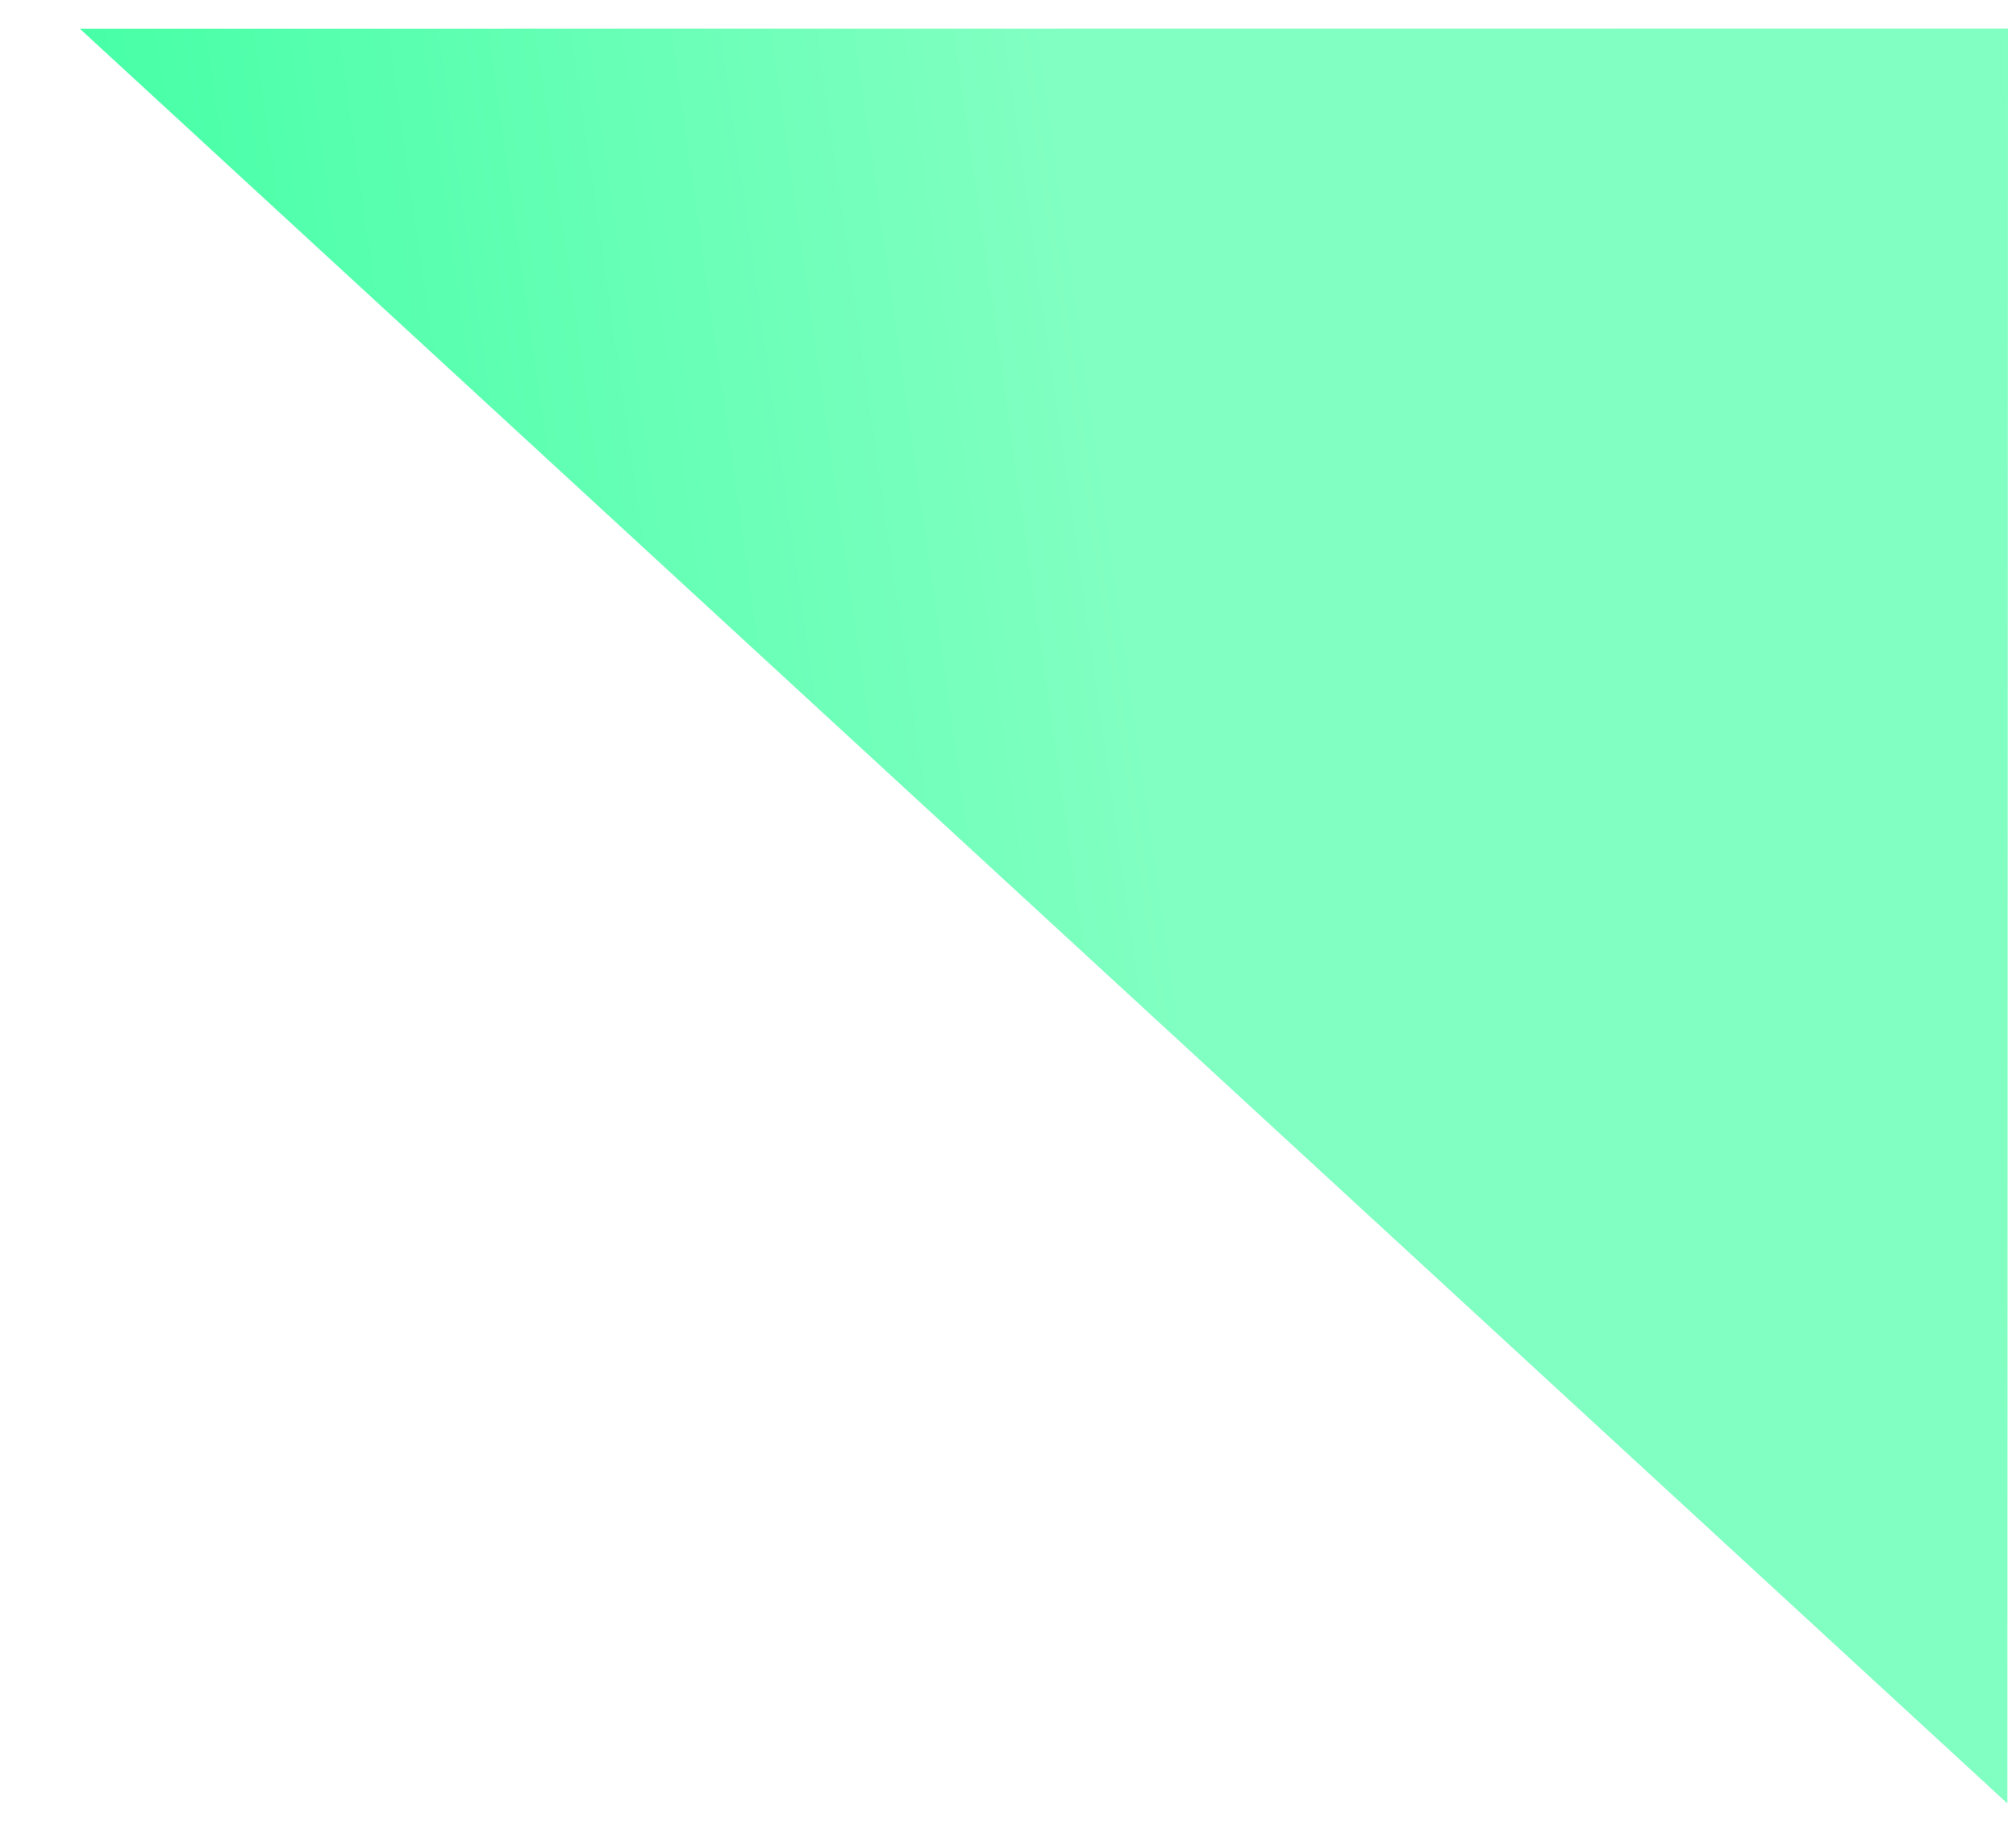 <svg width="11" height="10" viewBox="0 0 11 10" fill="none" xmlns="http://www.w3.org/2000/svg">
<path d="M10.953 9.84L10.956 0.156L0.436 0.157L10.953 9.84Z" fill="url(#paint0_linear_3733_7307)"/>
<defs>
<linearGradient id="paint0_linear_3733_7307" x1="-6.744" y1="-5.172" x2="4.715" y2="-6.795" gradientUnits="userSpaceOnUse">
<stop stop-color="#00FF85"/>
<stop offset="1" stop-color="#81FFC2"/>
</linearGradient>
</defs>
</svg>
